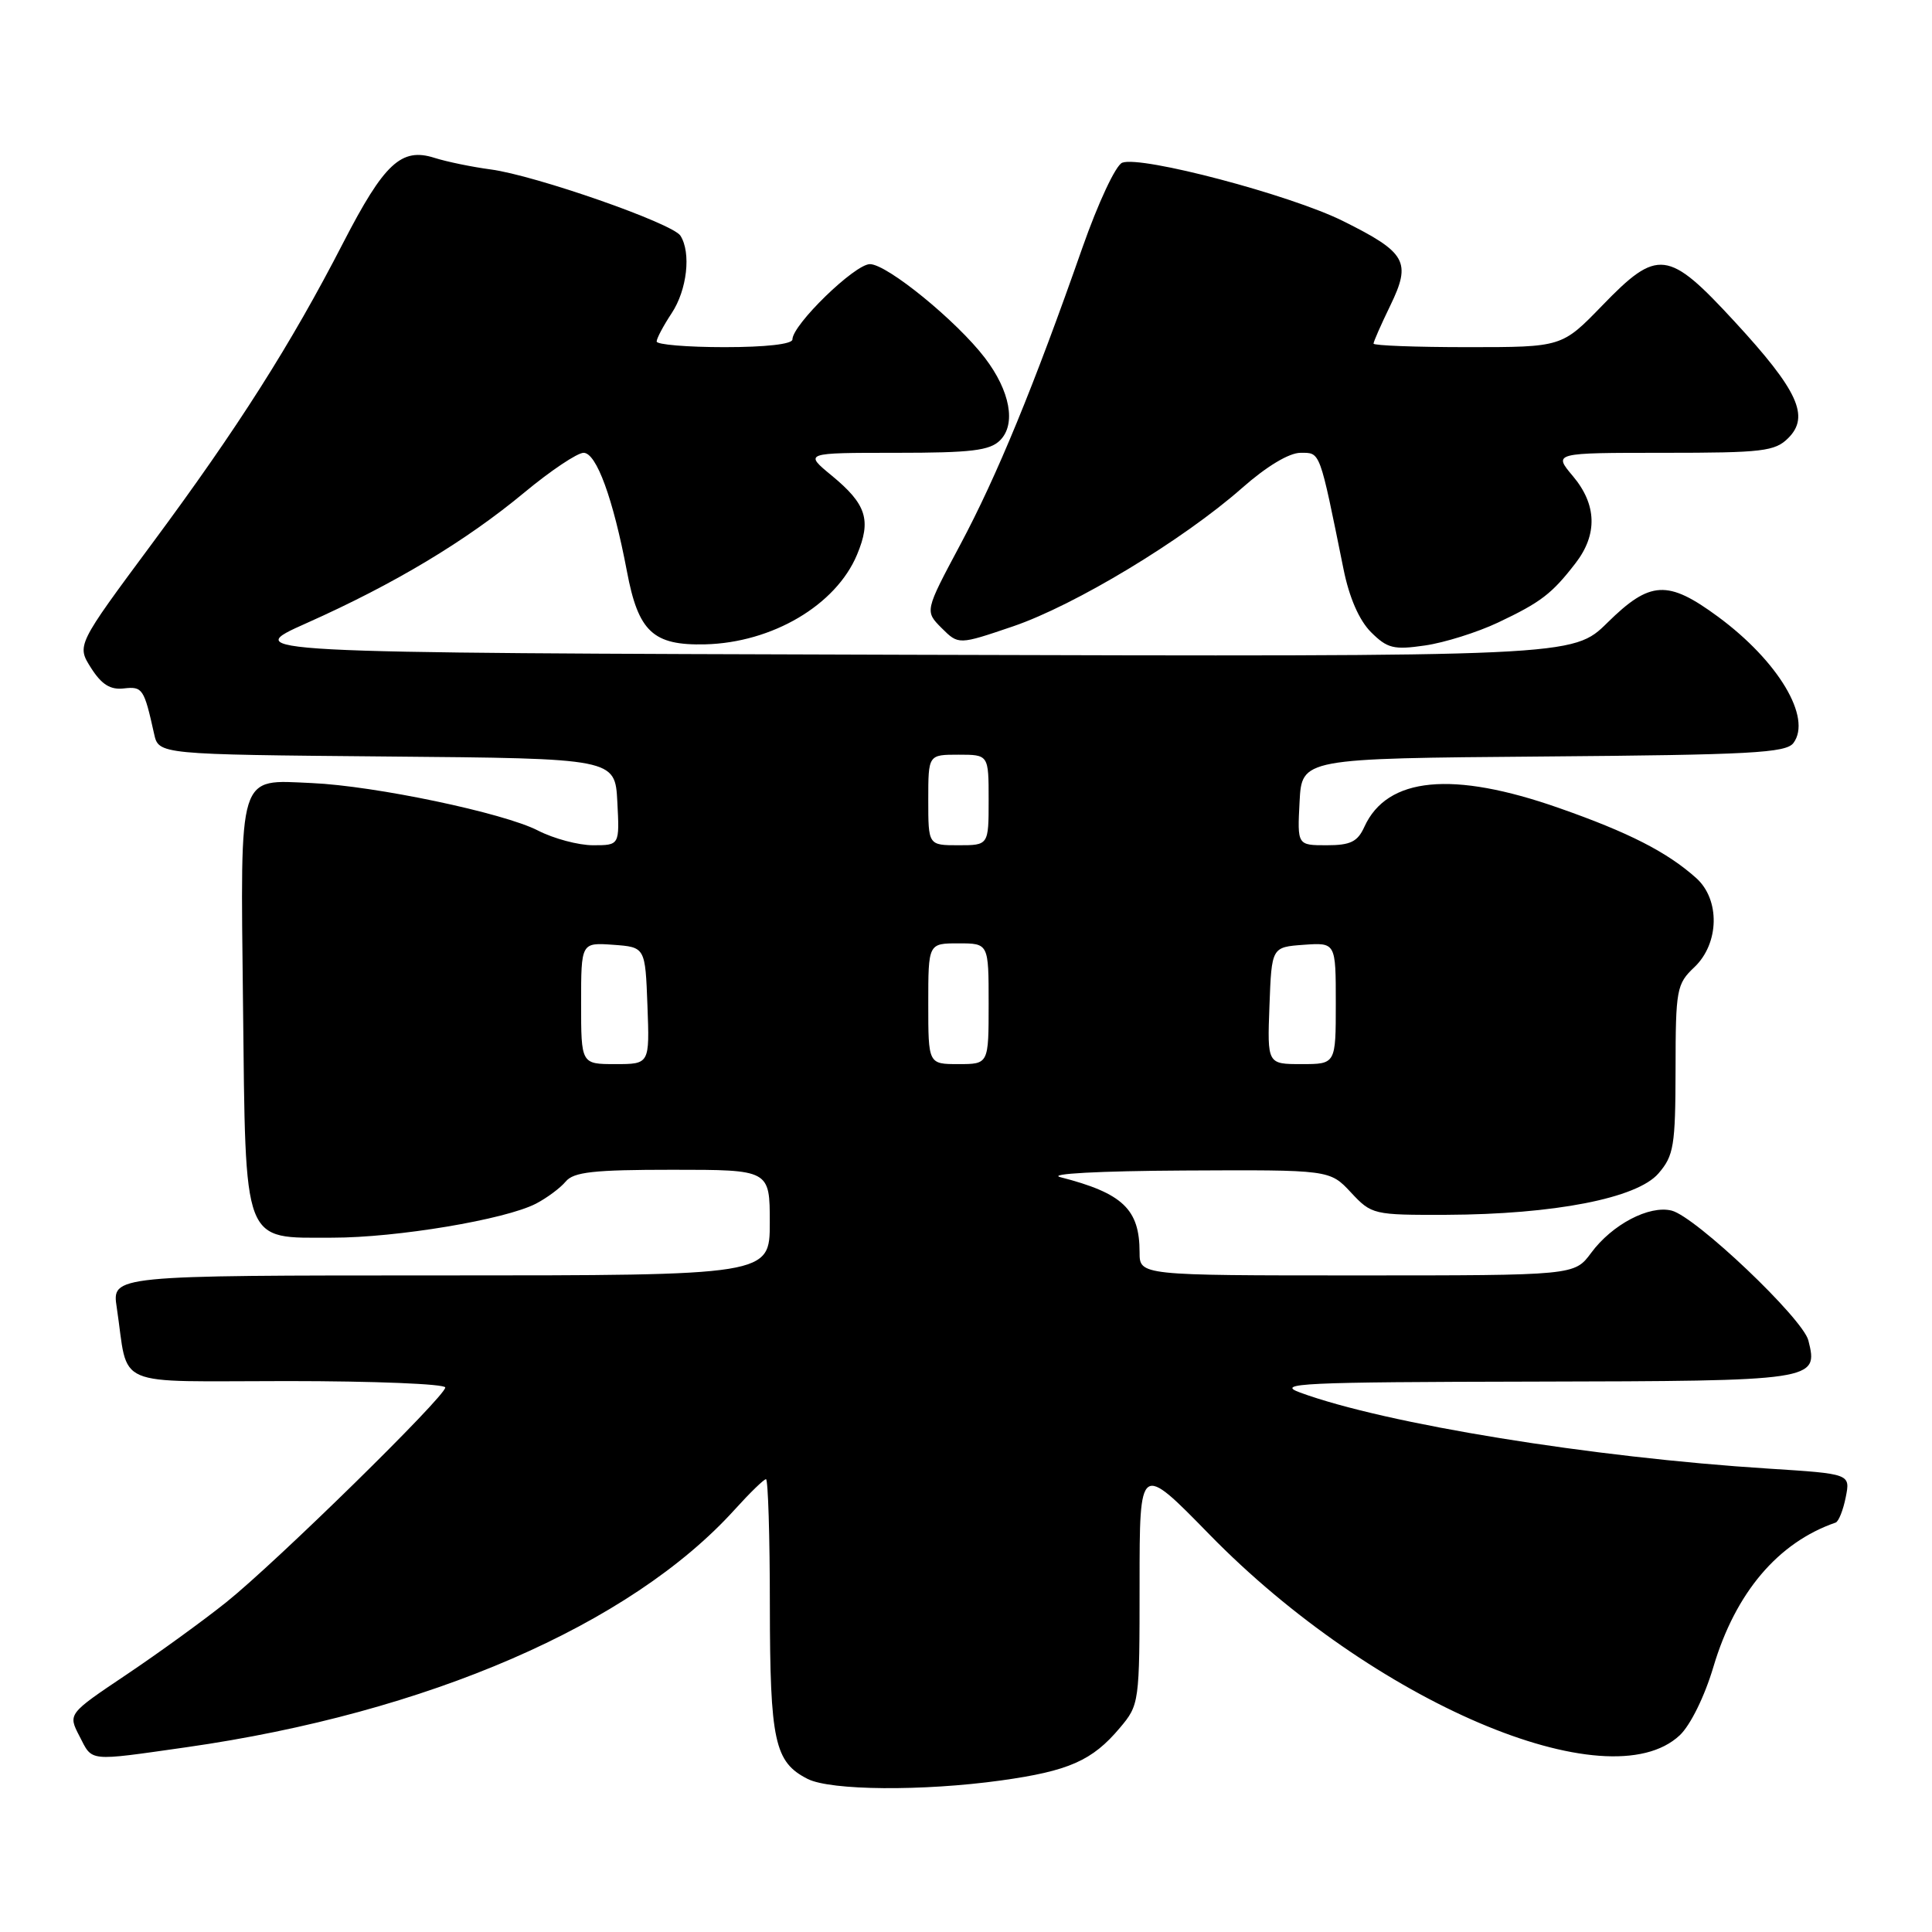<?xml version="1.0" encoding="UTF-8" standalone="no"?>
<!DOCTYPE svg PUBLIC "-//W3C//DTD SVG 1.1//EN" "http://www.w3.org/Graphics/SVG/1.1/DTD/svg11.dtd" >
<svg xmlns="http://www.w3.org/2000/svg" xmlns:xlink="http://www.w3.org/1999/xlink" version="1.1" viewBox="0 0 256 256">
 <g >
 <path fill="currentColor"
d=" M 132.64 235.92 C 141.62 234.67 144.74 233.29 148.38 228.96 C 150.97 225.89 151.00 225.65 151.00 209.85 C 151.00 193.85 151.00 193.85 160.25 203.32 C 181.93 225.52 213.10 238.83 222.58 229.93 C 223.99 228.60 225.88 224.77 227.04 220.85 C 229.97 211.03 235.59 204.39 243.23 201.75 C 243.63 201.61 244.23 200.10 244.57 198.39 C 245.19 195.29 245.19 195.29 234.35 194.60 C 210.95 193.12 183.59 188.68 172.27 184.52 C 168.93 183.30 172.44 183.13 203.13 183.07 C 240.65 182.99 240.96 182.95 239.62 177.62 C 238.89 174.70 224.68 161.21 221.50 160.41 C 218.53 159.67 213.61 162.25 210.83 166.02 C 208.62 169.00 208.62 169.00 179.81 169.00 C 151.00 169.00 151.00 169.00 151.00 165.93 C 151.00 160.22 148.76 158.10 140.50 155.98 C 138.76 155.53 145.64 155.16 156.85 155.10 C 176.20 155.00 176.20 155.00 179.00 158.00 C 181.75 160.95 181.98 161.00 191.65 160.97 C 205.94 160.91 216.91 158.78 219.75 155.49 C 221.79 153.13 222.00 151.85 222.02 141.69 C 222.03 131.08 222.16 130.38 224.52 128.15 C 227.83 125.00 227.94 119.19 224.75 116.34 C 220.90 112.90 215.84 110.31 206.56 107.06 C 192.46 102.11 183.80 102.95 180.79 109.55 C 179.89 111.54 178.95 112.00 175.79 112.00 C 171.90 112.00 171.90 112.00 172.20 106.25 C 172.50 100.50 172.50 100.50 204.50 100.24 C 231.96 100.02 236.66 99.77 237.64 98.45 C 240.12 95.11 235.64 87.61 227.65 81.72 C 220.98 76.81 218.65 76.93 212.99 82.51 C 208.42 87.01 208.42 87.01 120.12 86.76 C 31.81 86.50 31.81 86.50 40.66 82.55 C 52.29 77.36 61.72 71.70 69.49 65.25 C 72.97 62.36 76.50 60.00 77.33 60.00 C 79.03 60.00 81.24 66.06 83.07 75.70 C 84.58 83.72 86.53 85.54 93.43 85.38 C 102.33 85.16 110.77 80.18 113.56 73.50 C 115.48 68.91 114.82 66.82 110.21 63.02 C 106.54 60.00 106.54 60.00 118.70 60.00 C 128.70 60.00 131.15 59.71 132.52 58.34 C 134.66 56.20 133.85 51.81 130.51 47.43 C 126.77 42.53 117.54 35.00 115.27 35.00 C 113.26 35.00 105.00 43.03 105.00 44.98 C 105.00 45.60 101.46 46.00 96.00 46.00 C 91.05 46.00 87.00 45.66 87.01 45.25 C 87.01 44.84 87.91 43.15 89.00 41.50 C 91.04 38.42 91.60 33.49 90.16 31.23 C 89.12 29.59 70.91 23.23 65.01 22.45 C 62.53 22.12 59.19 21.43 57.58 20.92 C 53.18 19.51 50.91 21.63 45.47 32.18 C 38.54 45.64 31.54 56.66 20.17 72.00 C 10.16 85.50 10.16 85.50 12.06 88.50 C 13.46 90.70 14.62 91.43 16.41 91.22 C 18.89 90.94 19.09 91.24 20.42 97.24 C 21.03 99.97 21.03 99.97 51.27 100.24 C 81.50 100.50 81.50 100.50 81.80 106.25 C 82.10 112.00 82.10 112.00 78.58 112.00 C 76.65 112.00 73.36 111.12 71.28 110.05 C 66.74 107.71 49.68 104.13 41.32 103.76 C 31.44 103.33 31.86 101.98 32.20 133.06 C 32.56 165.35 32.05 164.00 44.04 164.00 C 52.59 164.00 66.94 161.60 71.02 159.49 C 72.46 158.74 74.23 157.43 74.95 156.57 C 76.00 155.29 78.65 155.00 89.12 155.00 C 102.00 155.00 102.00 155.00 102.00 162.00 C 102.00 169.00 102.00 169.00 58.41 169.00 C 14.82 169.00 14.82 169.00 15.47 173.25 C 17.11 184.12 14.50 183.00 38.08 183.00 C 49.59 183.00 59.00 183.38 59.00 183.85 C 59.00 185.04 36.63 206.98 30.00 212.29 C 26.98 214.71 21.01 219.04 16.75 221.90 C 9.00 227.10 9.00 227.10 10.53 230.05 C 12.29 233.47 11.52 233.39 24.69 231.52 C 56.62 226.97 83.56 215.30 97.37 200.01 C 99.37 197.80 101.22 196.00 101.50 196.00 C 101.77 196.00 102.01 203.54 102.01 212.75 C 102.03 230.74 102.63 233.49 107.02 235.72 C 110.08 237.26 122.26 237.36 132.64 235.92 Z  M 198.50 82.49 C 204.18 79.80 205.64 78.68 208.77 74.62 C 211.71 70.81 211.59 66.85 208.41 63.08 C 205.82 60.00 205.82 60.00 220.41 60.00 C 233.57 60.00 235.19 59.81 236.96 58.04 C 239.83 55.17 238.25 51.73 229.86 42.63 C 221.02 33.04 219.67 32.87 212.29 40.50 C 206.96 46.00 206.96 46.00 194.48 46.00 C 187.62 46.00 182.00 45.79 182.00 45.53 C 182.00 45.27 183.00 43.00 184.22 40.49 C 187.04 34.68 186.36 33.47 177.96 29.29 C 170.99 25.82 151.21 20.60 148.70 21.56 C 147.84 21.89 145.51 26.88 143.42 32.83 C 137.00 51.16 132.08 63.12 127.22 72.21 C 122.54 80.98 122.54 80.98 124.77 83.22 C 127.01 85.45 127.01 85.45 134.22 83.00 C 142.44 80.20 156.76 71.55 164.57 64.67 C 167.82 61.80 170.81 60.00 172.33 60.00 C 174.98 60.00 174.81 59.55 178.02 75.40 C 178.78 79.18 180.09 82.18 181.66 83.76 C 183.83 85.92 184.67 86.13 188.81 85.53 C 191.39 85.16 195.75 83.79 198.50 82.49 Z  M 77.00 132.94 C 77.00 124.89 77.00 124.89 81.25 125.19 C 85.50 125.50 85.50 125.50 85.79 133.25 C 86.08 141.00 86.08 141.00 81.54 141.00 C 77.00 141.00 77.00 141.00 77.00 132.94 Z  M 123.00 133.00 C 123.00 125.00 123.00 125.00 127.00 125.00 C 131.00 125.00 131.00 125.00 131.00 133.00 C 131.00 141.00 131.00 141.00 127.00 141.00 C 123.00 141.00 123.00 141.00 123.00 133.00 Z  M 168.21 133.25 C 168.50 125.50 168.50 125.50 172.75 125.19 C 177.00 124.89 177.00 124.89 177.00 132.94 C 177.00 141.00 177.00 141.00 172.46 141.00 C 167.92 141.00 167.92 141.00 168.21 133.25 Z  M 123.00 106.00 C 123.00 100.00 123.00 100.00 127.00 100.00 C 131.00 100.00 131.00 100.00 131.00 106.00 C 131.00 112.00 131.00 112.00 127.00 112.00 C 123.00 112.00 123.00 112.00 123.00 106.00 Z "/>
</g>
</svg>